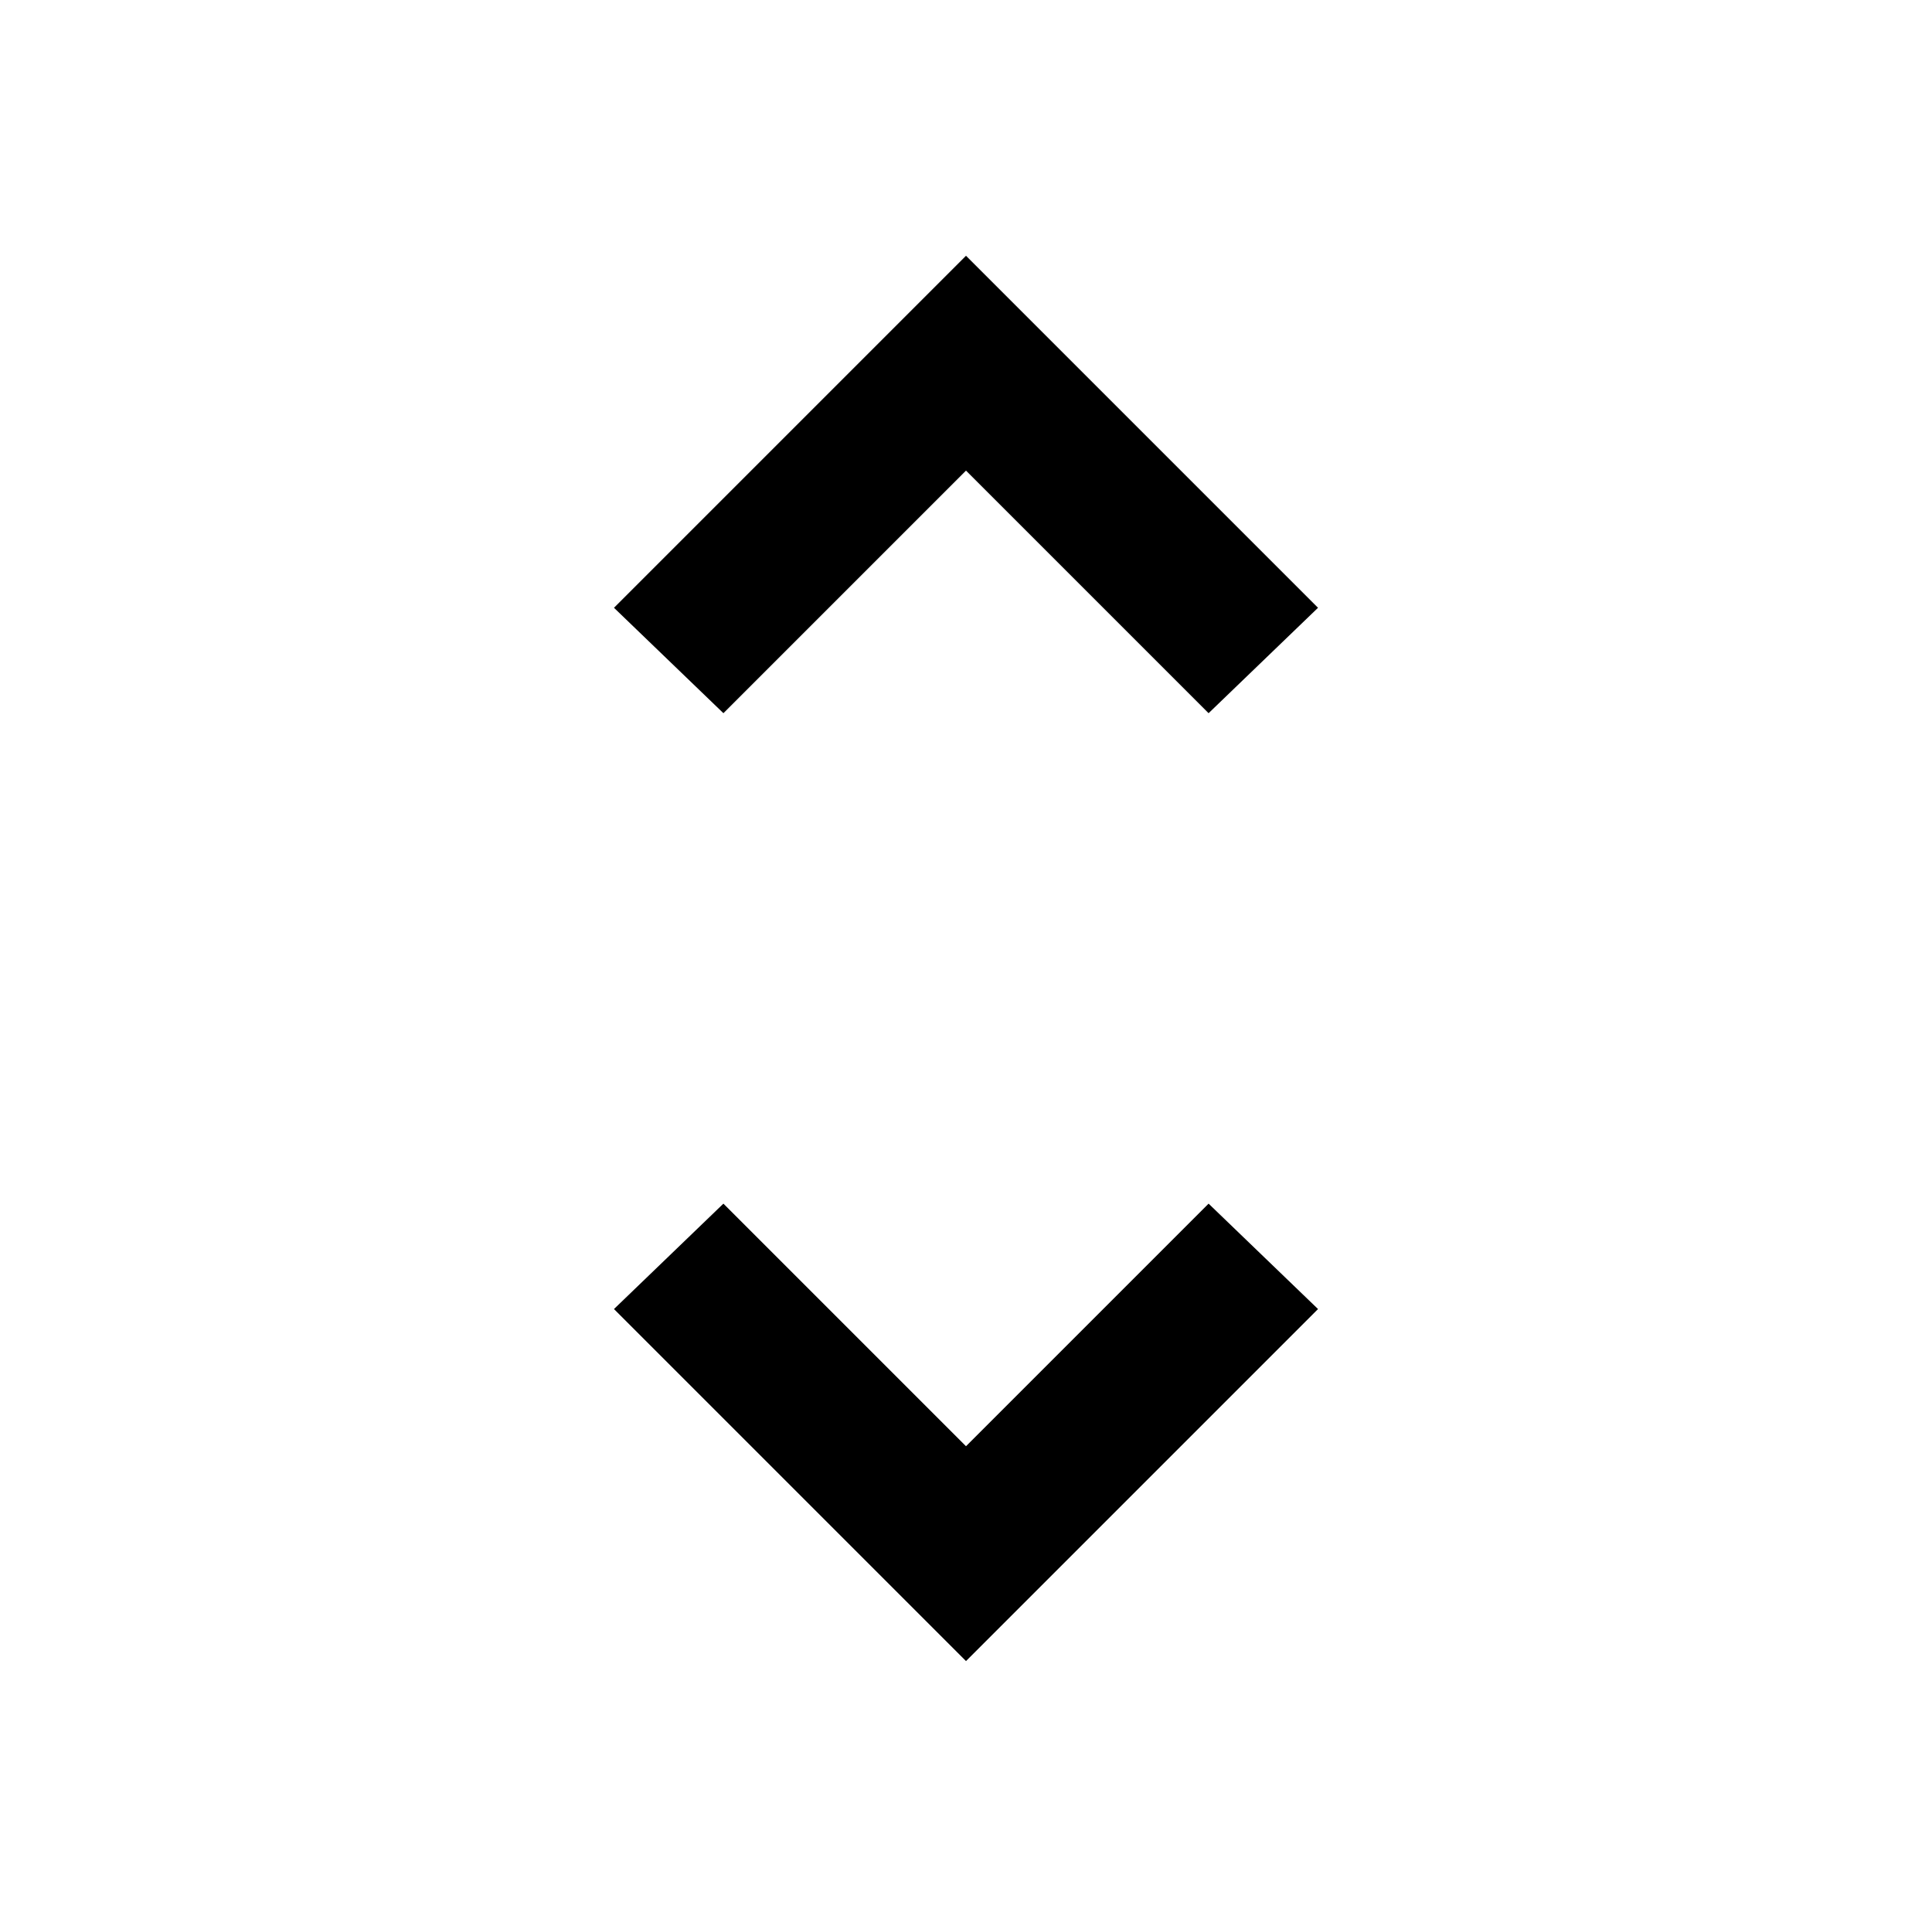 <svg xmlns="http://www.w3.org/2000/svg" height="20" viewBox="0 -960 960 960" width="20"><path d="M480-134.62 305.08-309.54l54.38-52.38L480-241.38l120.54-120.54 54.38 52.38L480-134.62Zm-120.54-471L305.08-658 480-832.92 654.92-658l-54.38 52.38L480-726.16 359.46-605.62Z"/></svg>